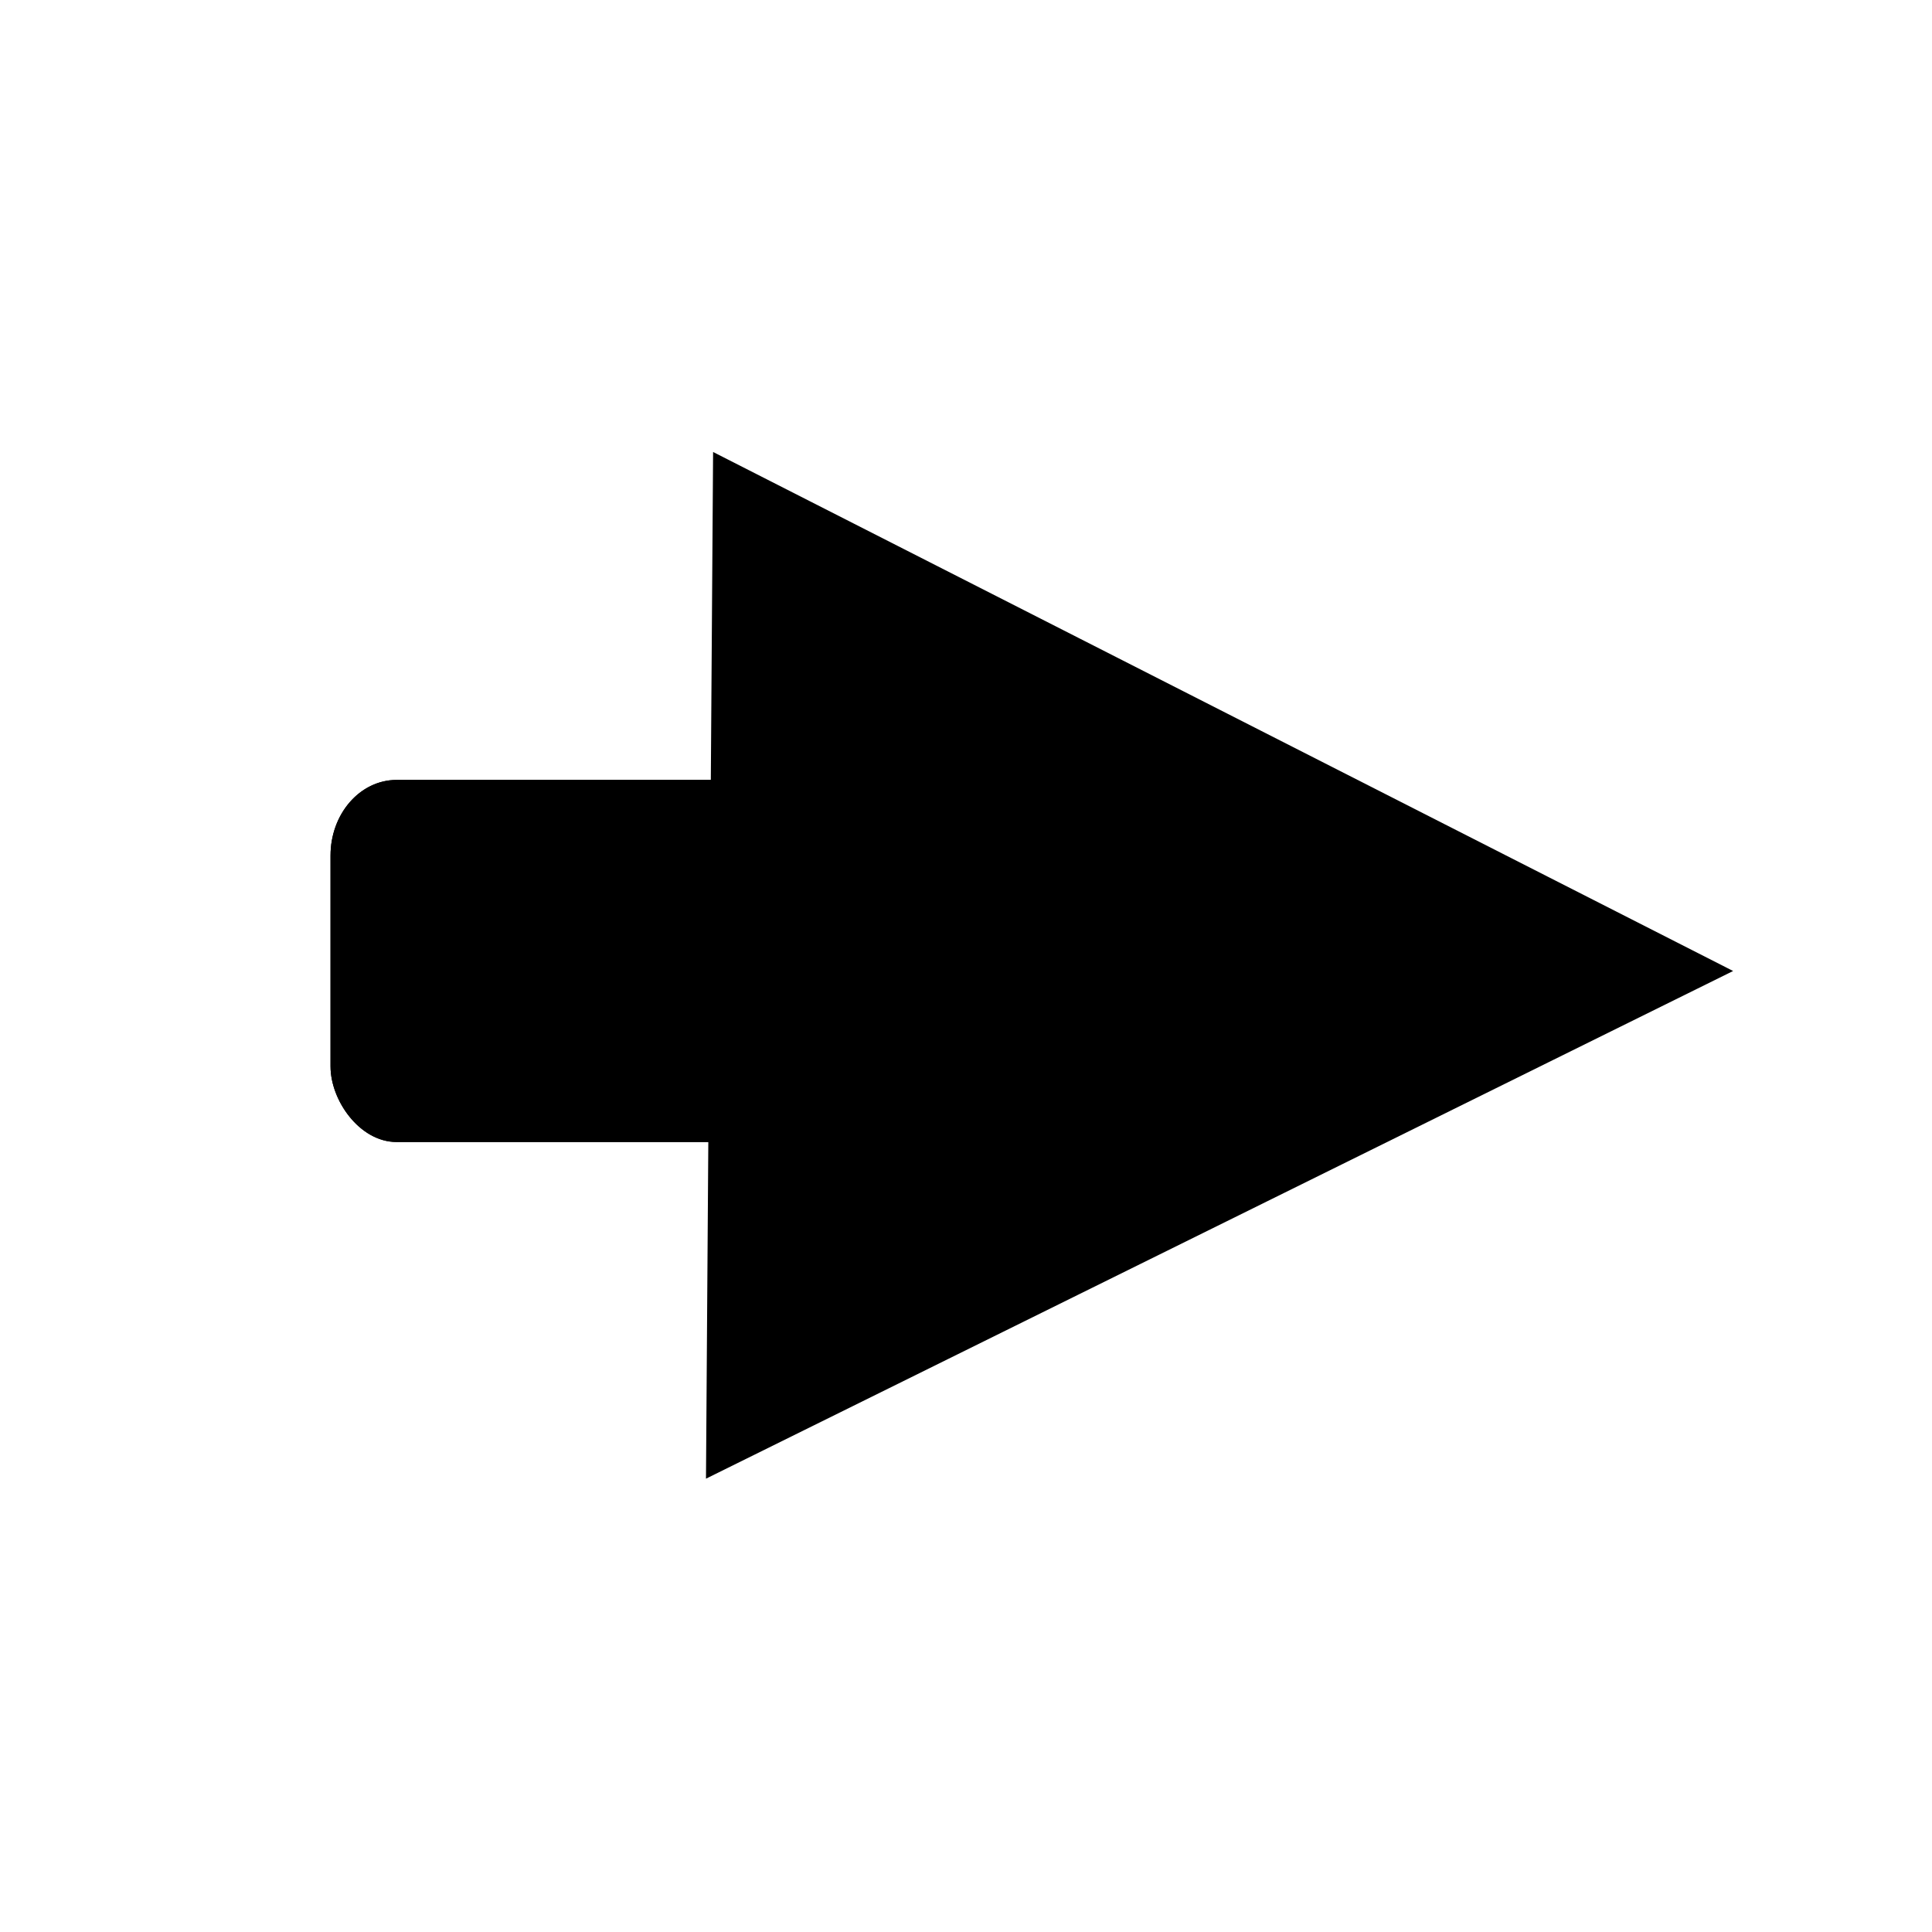 <svg xmlns="http://www.w3.org/2000/svg" xmlns:svg="http://www.w3.org/2000/svg" id="svg3942" width="48" height="48" version="1.1"><g id="layer1"><g id="g3801" transform="translate(5.496,-0.125)"><rect id="rect3803" width="24.143" height="8.714" x="2.857" y="19.643" rx="1.5" ry="1.738" style="color:#000;fill:#000;fill-opacity:1;fill-rule:nonzero;stroke:#000;stroke-width:.282;stroke-linecap:round;stroke-linejoin:miter;stroke-miterlimit:4;stroke-opacity:1;stroke-dasharray:none;stroke-dashoffset:0;marker:none;visibility:visible;display:inline;overflow:visible;enable-background:accumulate"/><g id="g3938"><path id="path2993" d="M 19,31.429 8.345,16.437 26.655,14.705 z" transform="matrix(0.828,0.518,-0.596,0.719,18.136,-0.165)" style="color:#000;fill:#000;fill-opacity:1;fill-rule:evenodd;stroke:#000;stroke-width:6;stroke-linecap:butt;stroke-linejoin:miter;stroke-miterlimit:4;stroke-opacity:1;stroke-dasharray:none;stroke-dashoffset:5.4;marker:none;visibility:visible;display:inline;overflow:visible;enable-background:accumulate"/><rect id="rect3805" width="24.143" height="8.714" x="2.857" y="19.643" rx="1.5" ry="1.738" style="color:#000;fill:#000;fill-opacity:1;fill-rule:nonzero;stroke:#000;stroke-width:.282;stroke-linecap:round;stroke-linejoin:miter;stroke-miterlimit:4;stroke-opacity:1;stroke-dasharray:none;stroke-dashoffset:0;marker:none;visibility:visible;display:inline;overflow:visible;enable-background:accumulate"/></g></g></g></svg>